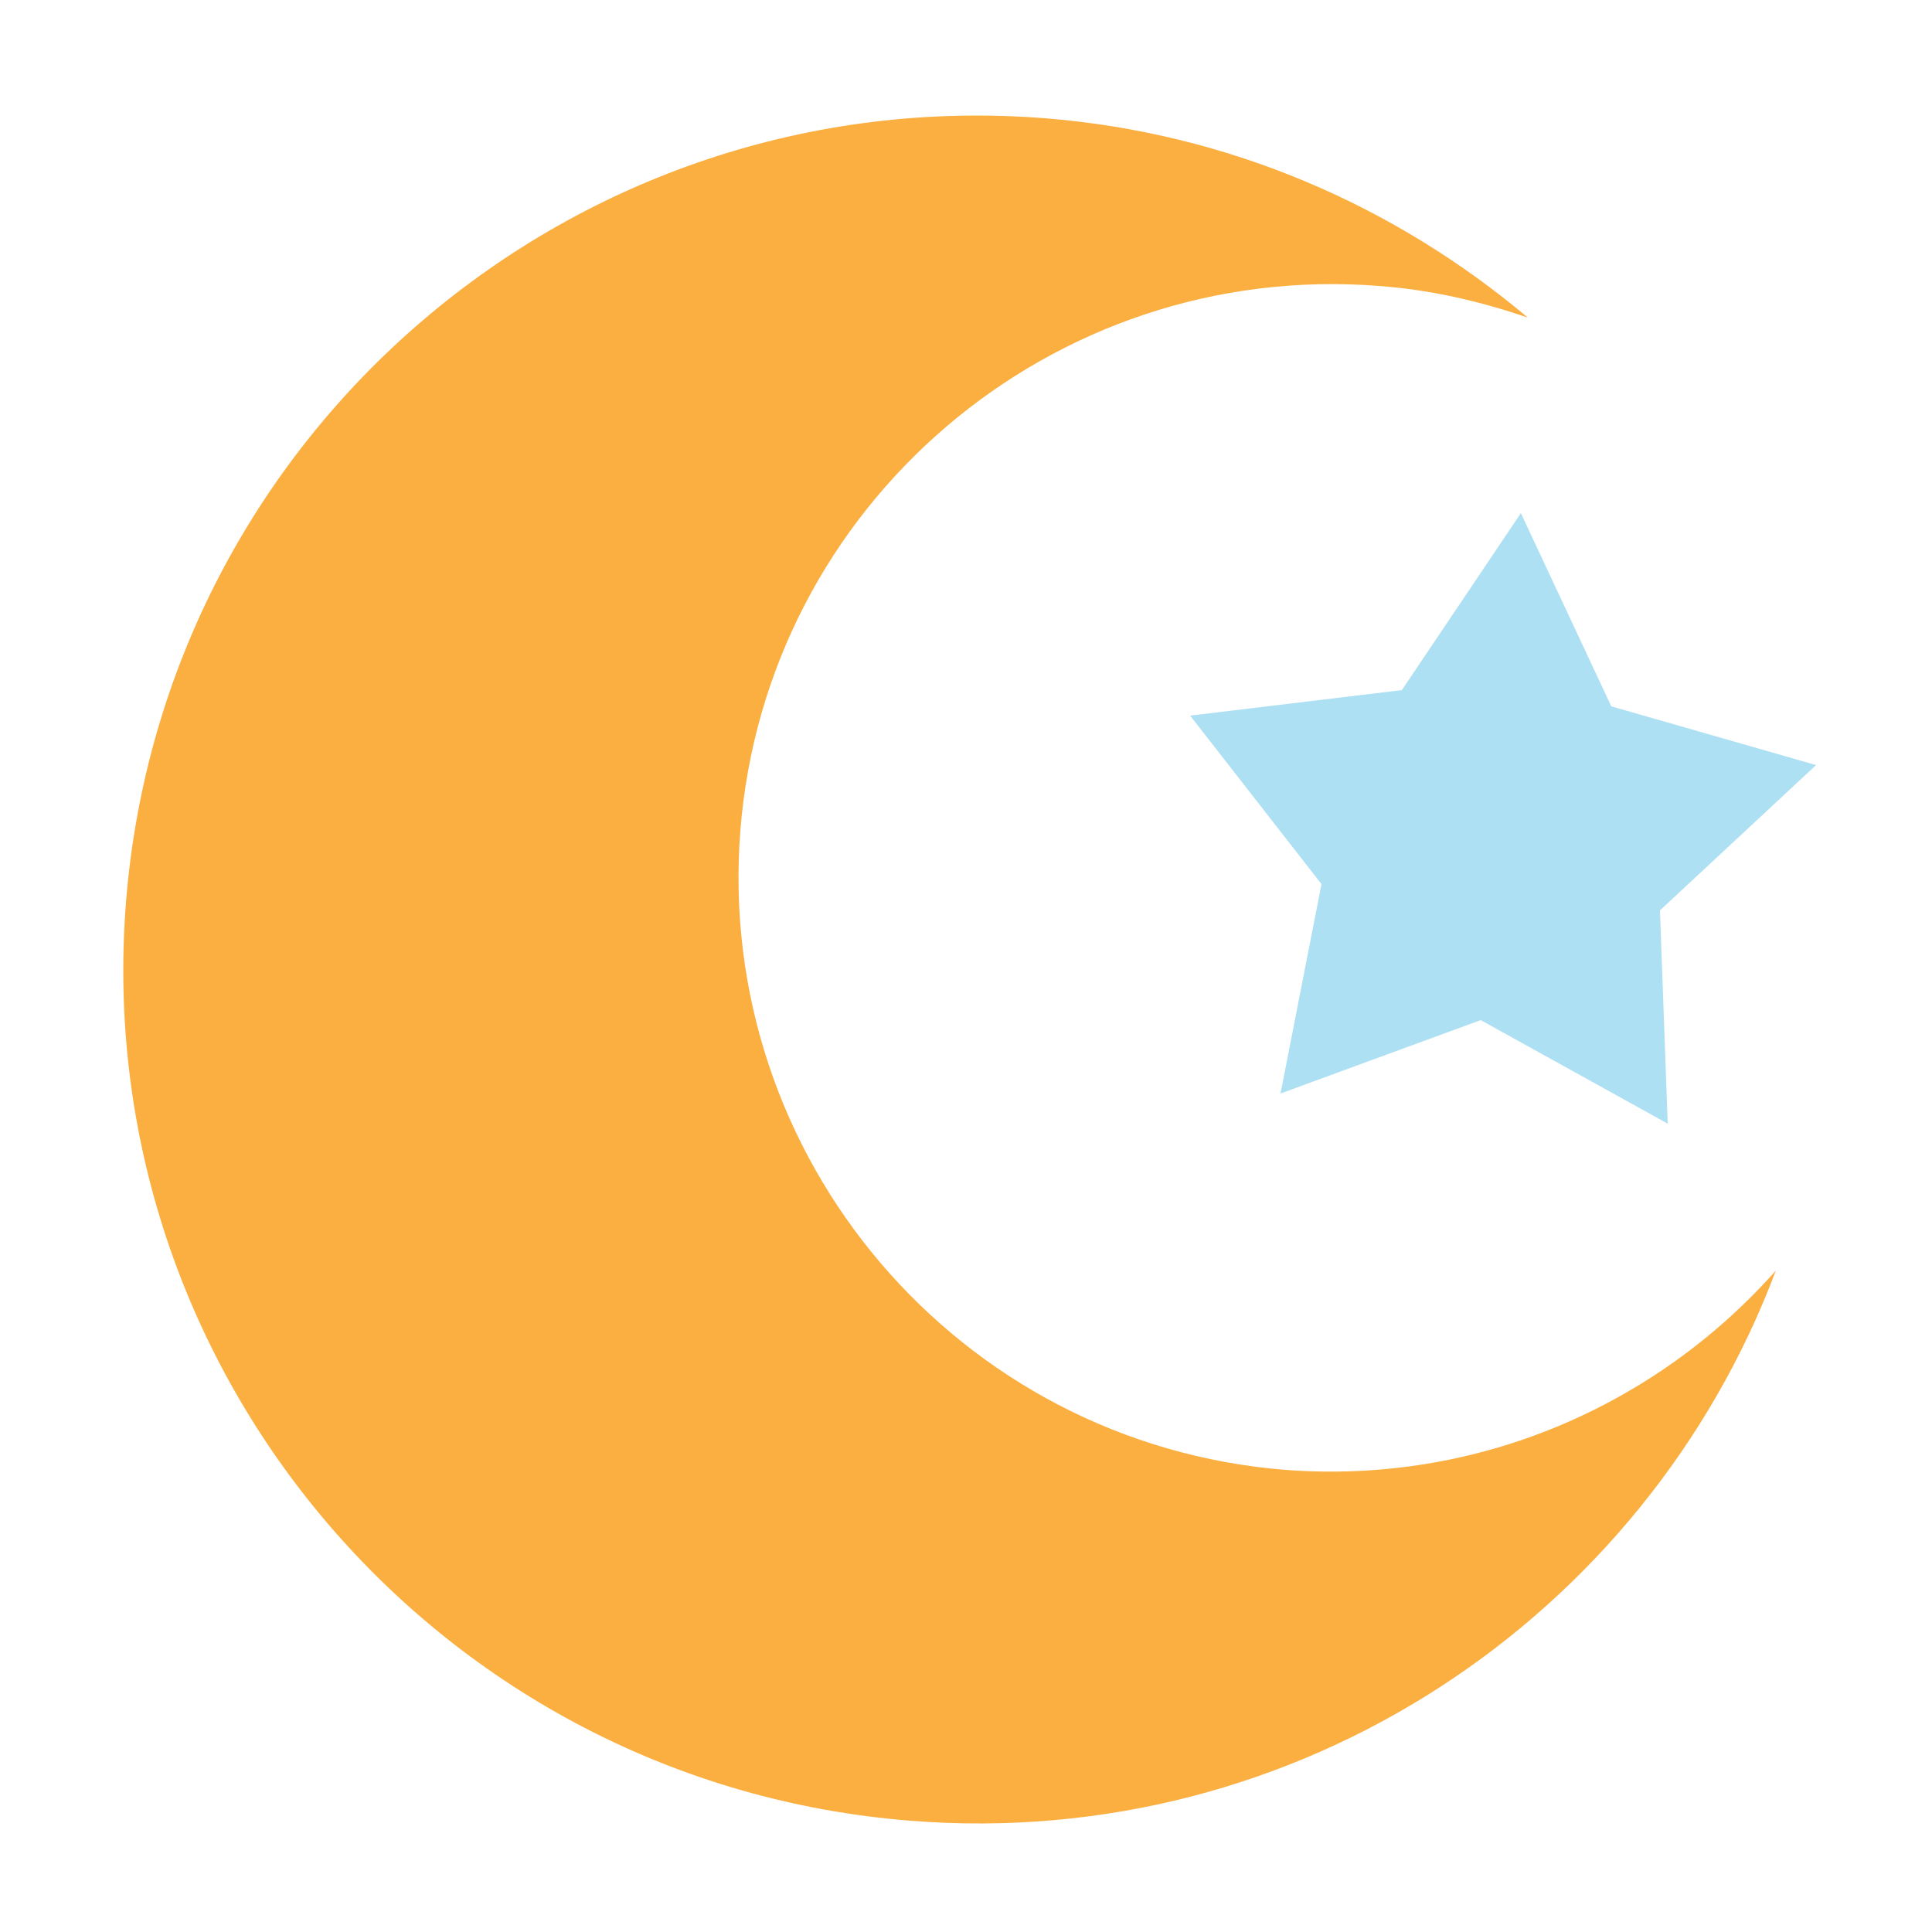 <svg version="1.2" xmlns="http://www.w3.org/2000/svg" viewBox="0 0 250 250" width="250" height="250">
	<title>New Project</title>
	<style>
		.s0 { fill: #faaf40 } 
		.s1 { fill: #ade0f3 } 
	</style>
	<g id="Layer 1">
	</g>
	<path id="&lt;Path&gt;" class="s0" d="m166.3 190.2c-42.3-3.4-73.8-40.4-70.5-82.7 3.3-42.2 40.3-73.8 82.6-70.5 6.8 0.5 13.2 2 19.3 4.1-17.1-14.4-38.6-23.9-62.5-25.8-60.9-4.8-114.1 40.7-118.9 101.5-4.8 60.8 40.7 114 101.5 118.8 50.2 4 95.1-26.3 112-71.2-15.4 17.4-38.5 27.7-63.5 25.8z"/>
	<path id="&lt;Path&gt;" class="s1" d="m196.8 66.4l11.7 25 26.5 7.6-20.2 18.8 1 27.6-24.2-13.4-25.9 9.5 5.3-27.1-17-21.8 27.4-3.3z"/>
</svg>